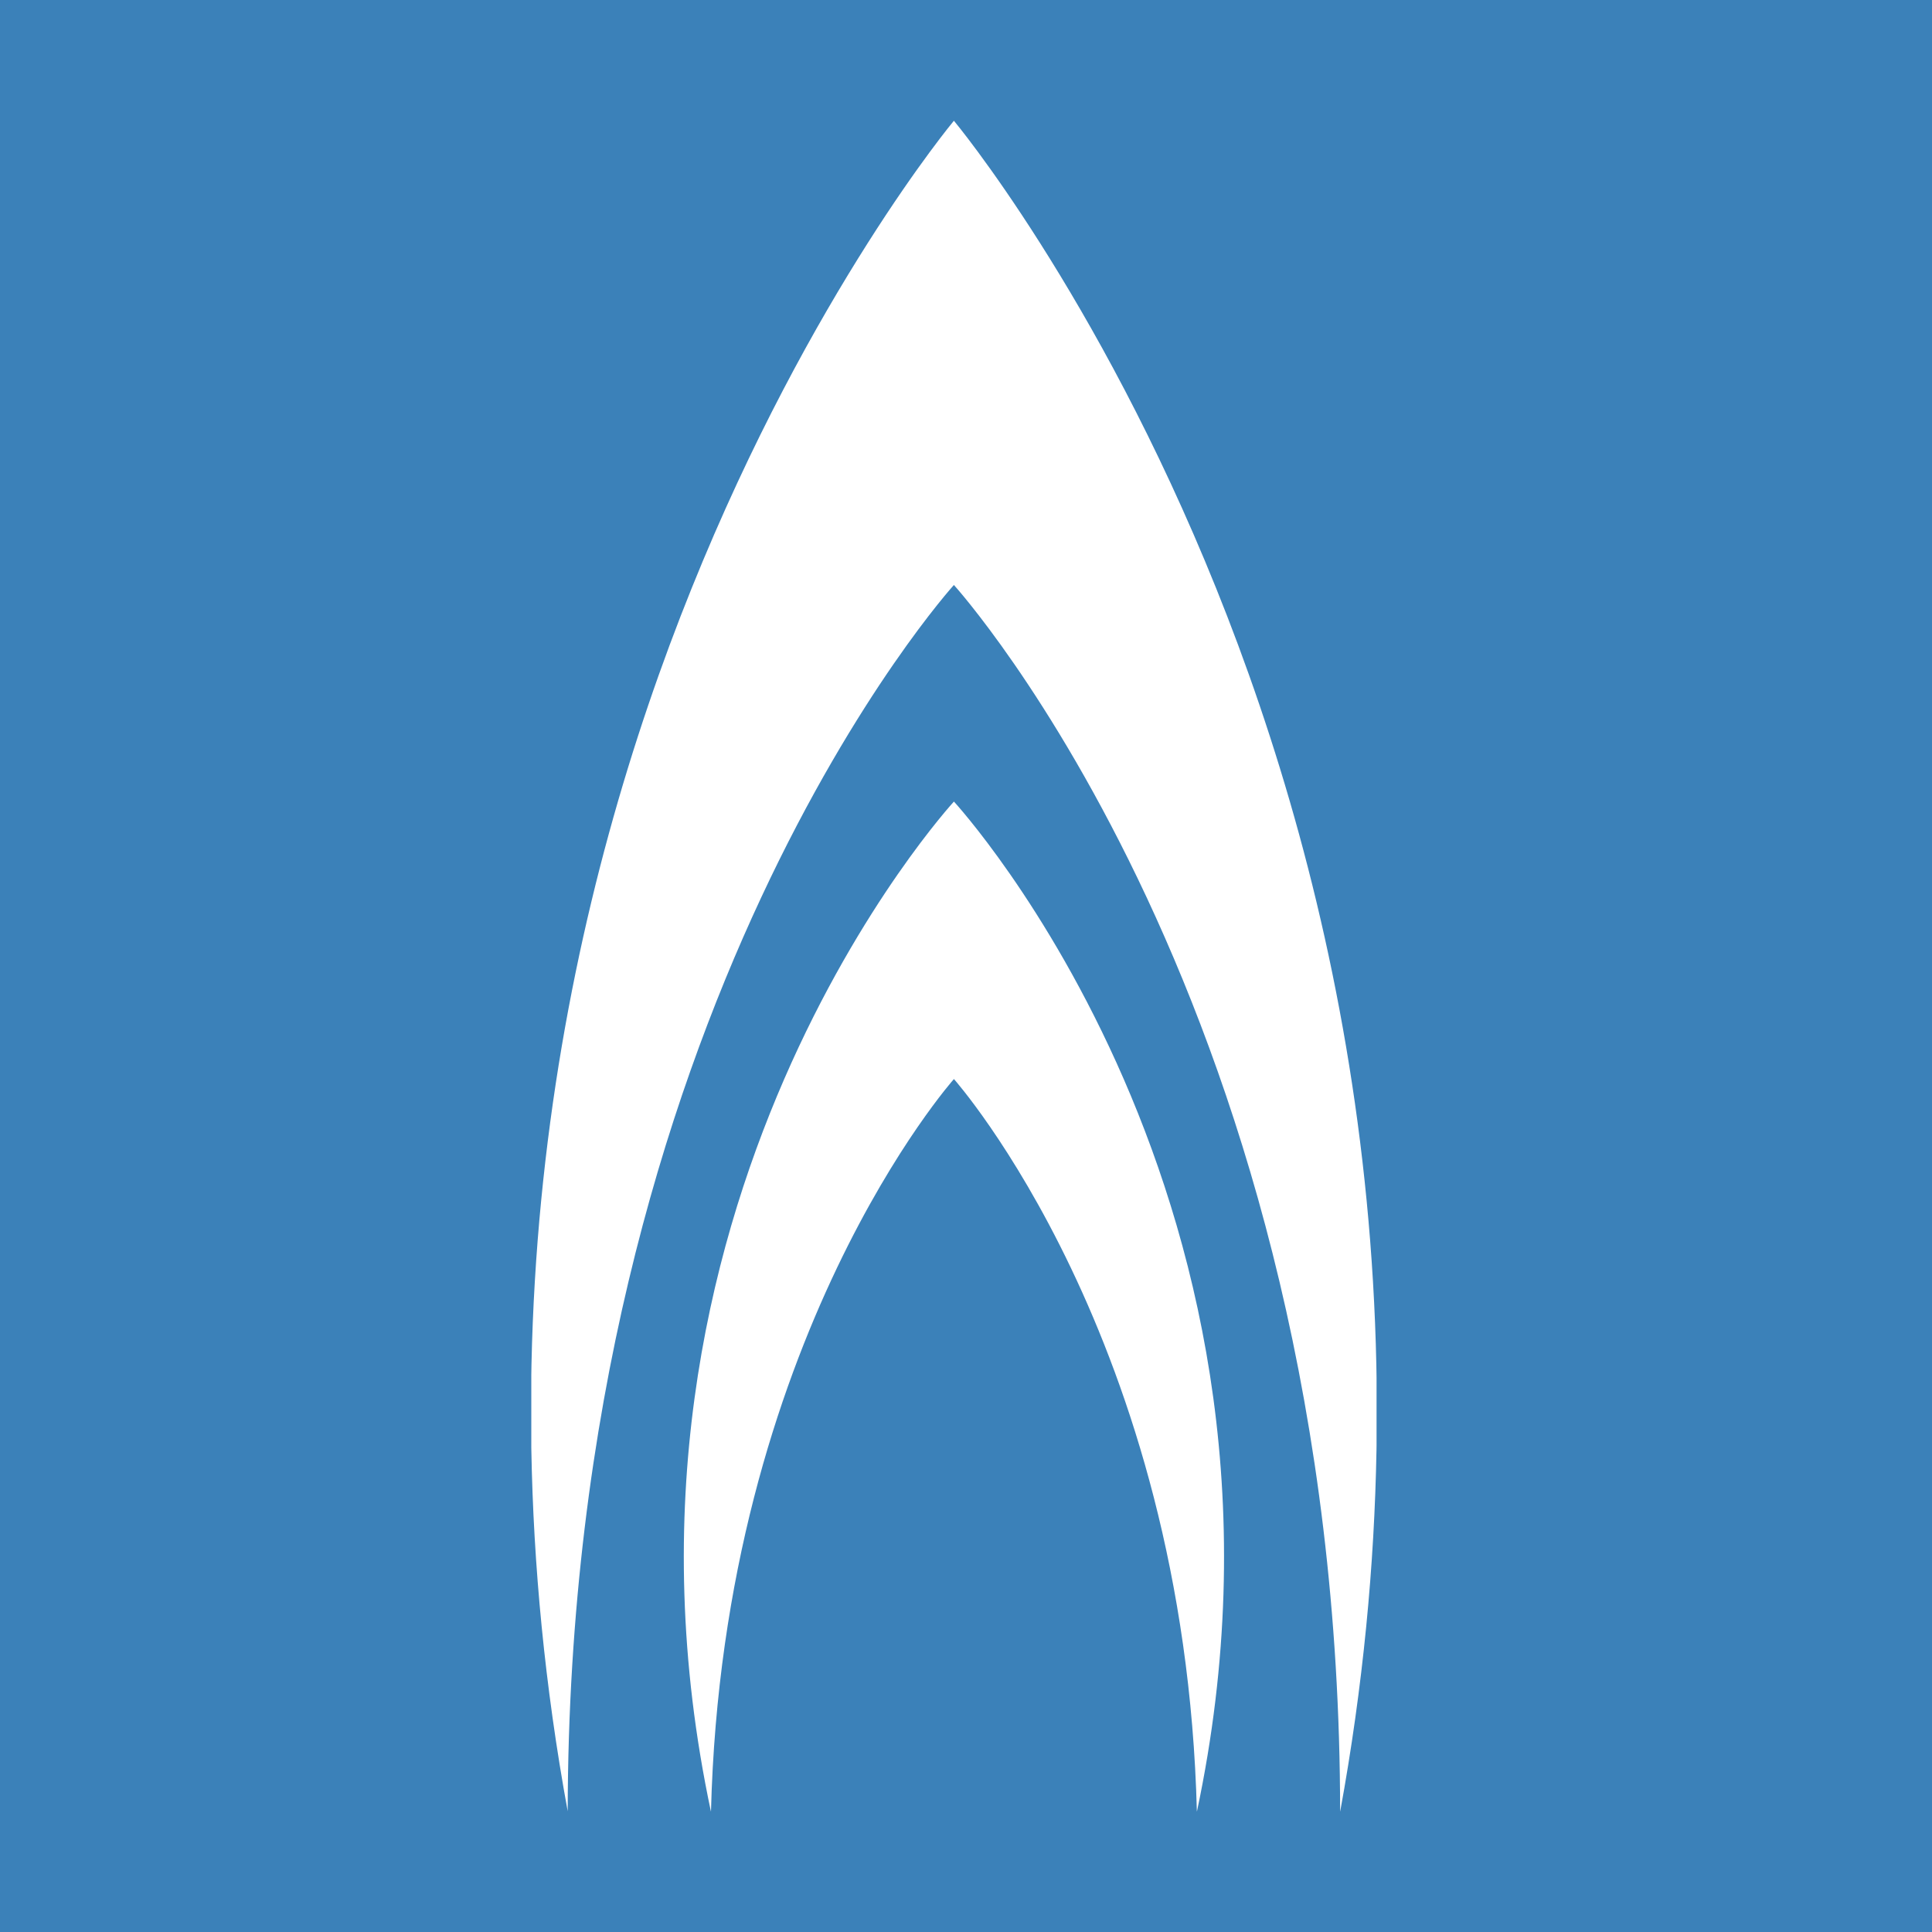 <?xml version="1.0" encoding="UTF-8"?> <svg xmlns="http://www.w3.org/2000/svg" width="80" height="80" viewBox="0 0 80 80" fill="none"><rect width="80" height="80" fill="#3B81B9"></rect><g clip-path="url(#clip0)"><path d="M39.499 5C39.499 5 15.87 33.292 23.507 75C23.557 41.791 39.499 24.223 39.499 24.223C39.499 24.223 55.467 41.816 55.492 75.025C63.13 33.292 39.499 5 39.499 5Z" fill="white"></path><path d="M39.5 33.191C39.5 33.191 24.101 49.919 29.44 75.023C29.935 55.429 39.5 44.681 39.5 44.681C39.5 44.681 49.066 55.429 49.56 75.023C54.899 49.895 39.5 33.191 39.5 33.191Z" fill="white"></path></g><defs><clipPath id="clip0"><rect x="22" y="5" width="35" height="70" fill="white"></rect></clipPath></defs></svg> 